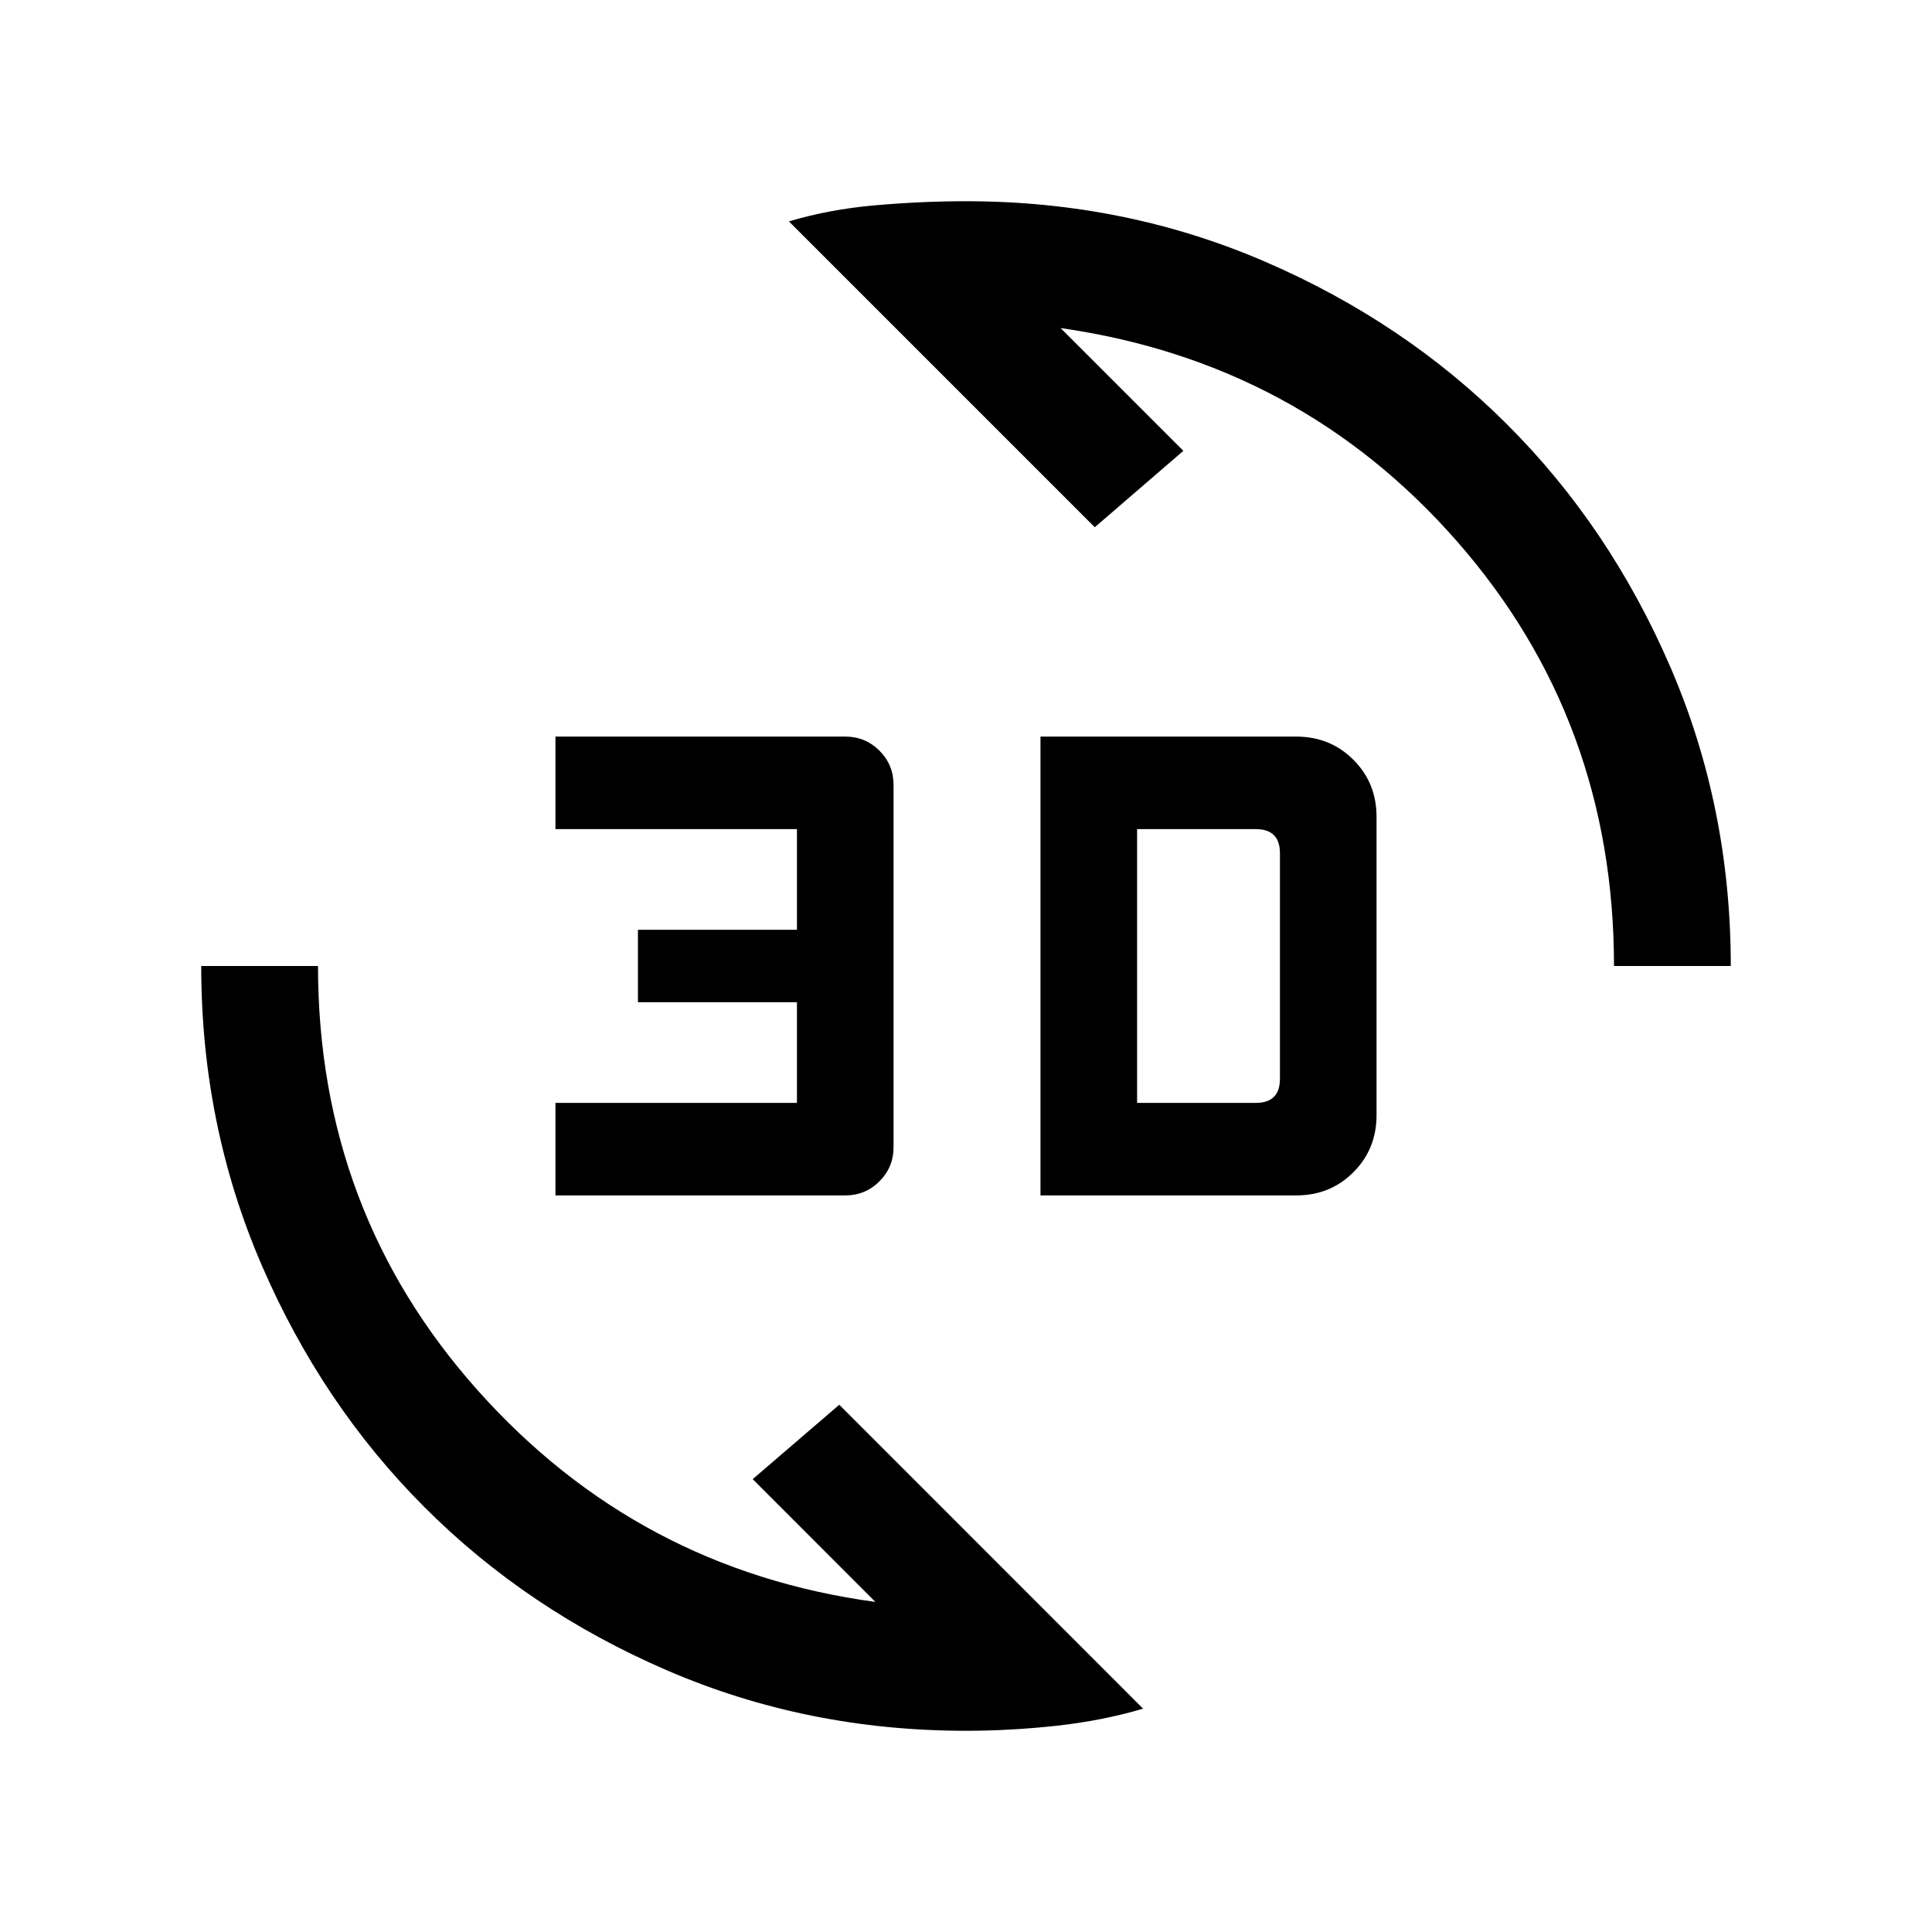 <svg xmlns="http://www.w3.org/2000/svg" height="20" width="20"><path d="M8.167 2.292Q8.583 2.167 9.062 2.125Q9.542 2.083 10 2.083Q11.646 2.083 13.094 2.708Q14.542 3.333 15.604 4.396Q16.667 5.458 17.292 6.906Q17.917 8.354 17.917 10H16.708Q16.708 7.458 15.083 5.604Q13.458 3.75 10.979 3.396L12.25 4.667L11.333 5.458ZM11.833 17.688Q11.417 17.812 10.938 17.865Q10.458 17.917 10 17.917Q8.354 17.917 6.906 17.292Q5.458 16.667 4.396 15.604Q3.333 14.542 2.708 13.094Q2.083 11.646 2.083 10H3.292Q3.292 12.542 4.948 14.396Q6.604 16.25 9.062 16.583L7.792 15.312L8.688 14.542ZM10.771 12.375V7.625H13.417Q13.771 7.625 14.01 7.865Q14.25 8.104 14.25 8.458V11.542Q14.25 11.896 14.01 12.135Q13.771 12.375 13.417 12.375ZM11.771 11.417H13Q13.125 11.417 13.188 11.354Q13.25 11.292 13.25 11.167V8.833Q13.25 8.708 13.188 8.646Q13.125 8.583 13 8.583H11.771ZM5.75 12.375V11.417H8.25V10.375H6.604V9.625H8.25V8.583H5.75V7.625H8.75Q8.958 7.625 9.104 7.771Q9.25 7.917 9.25 8.125V11.875Q9.25 12.083 9.104 12.229Q8.958 12.375 8.75 12.375Z"/></svg>